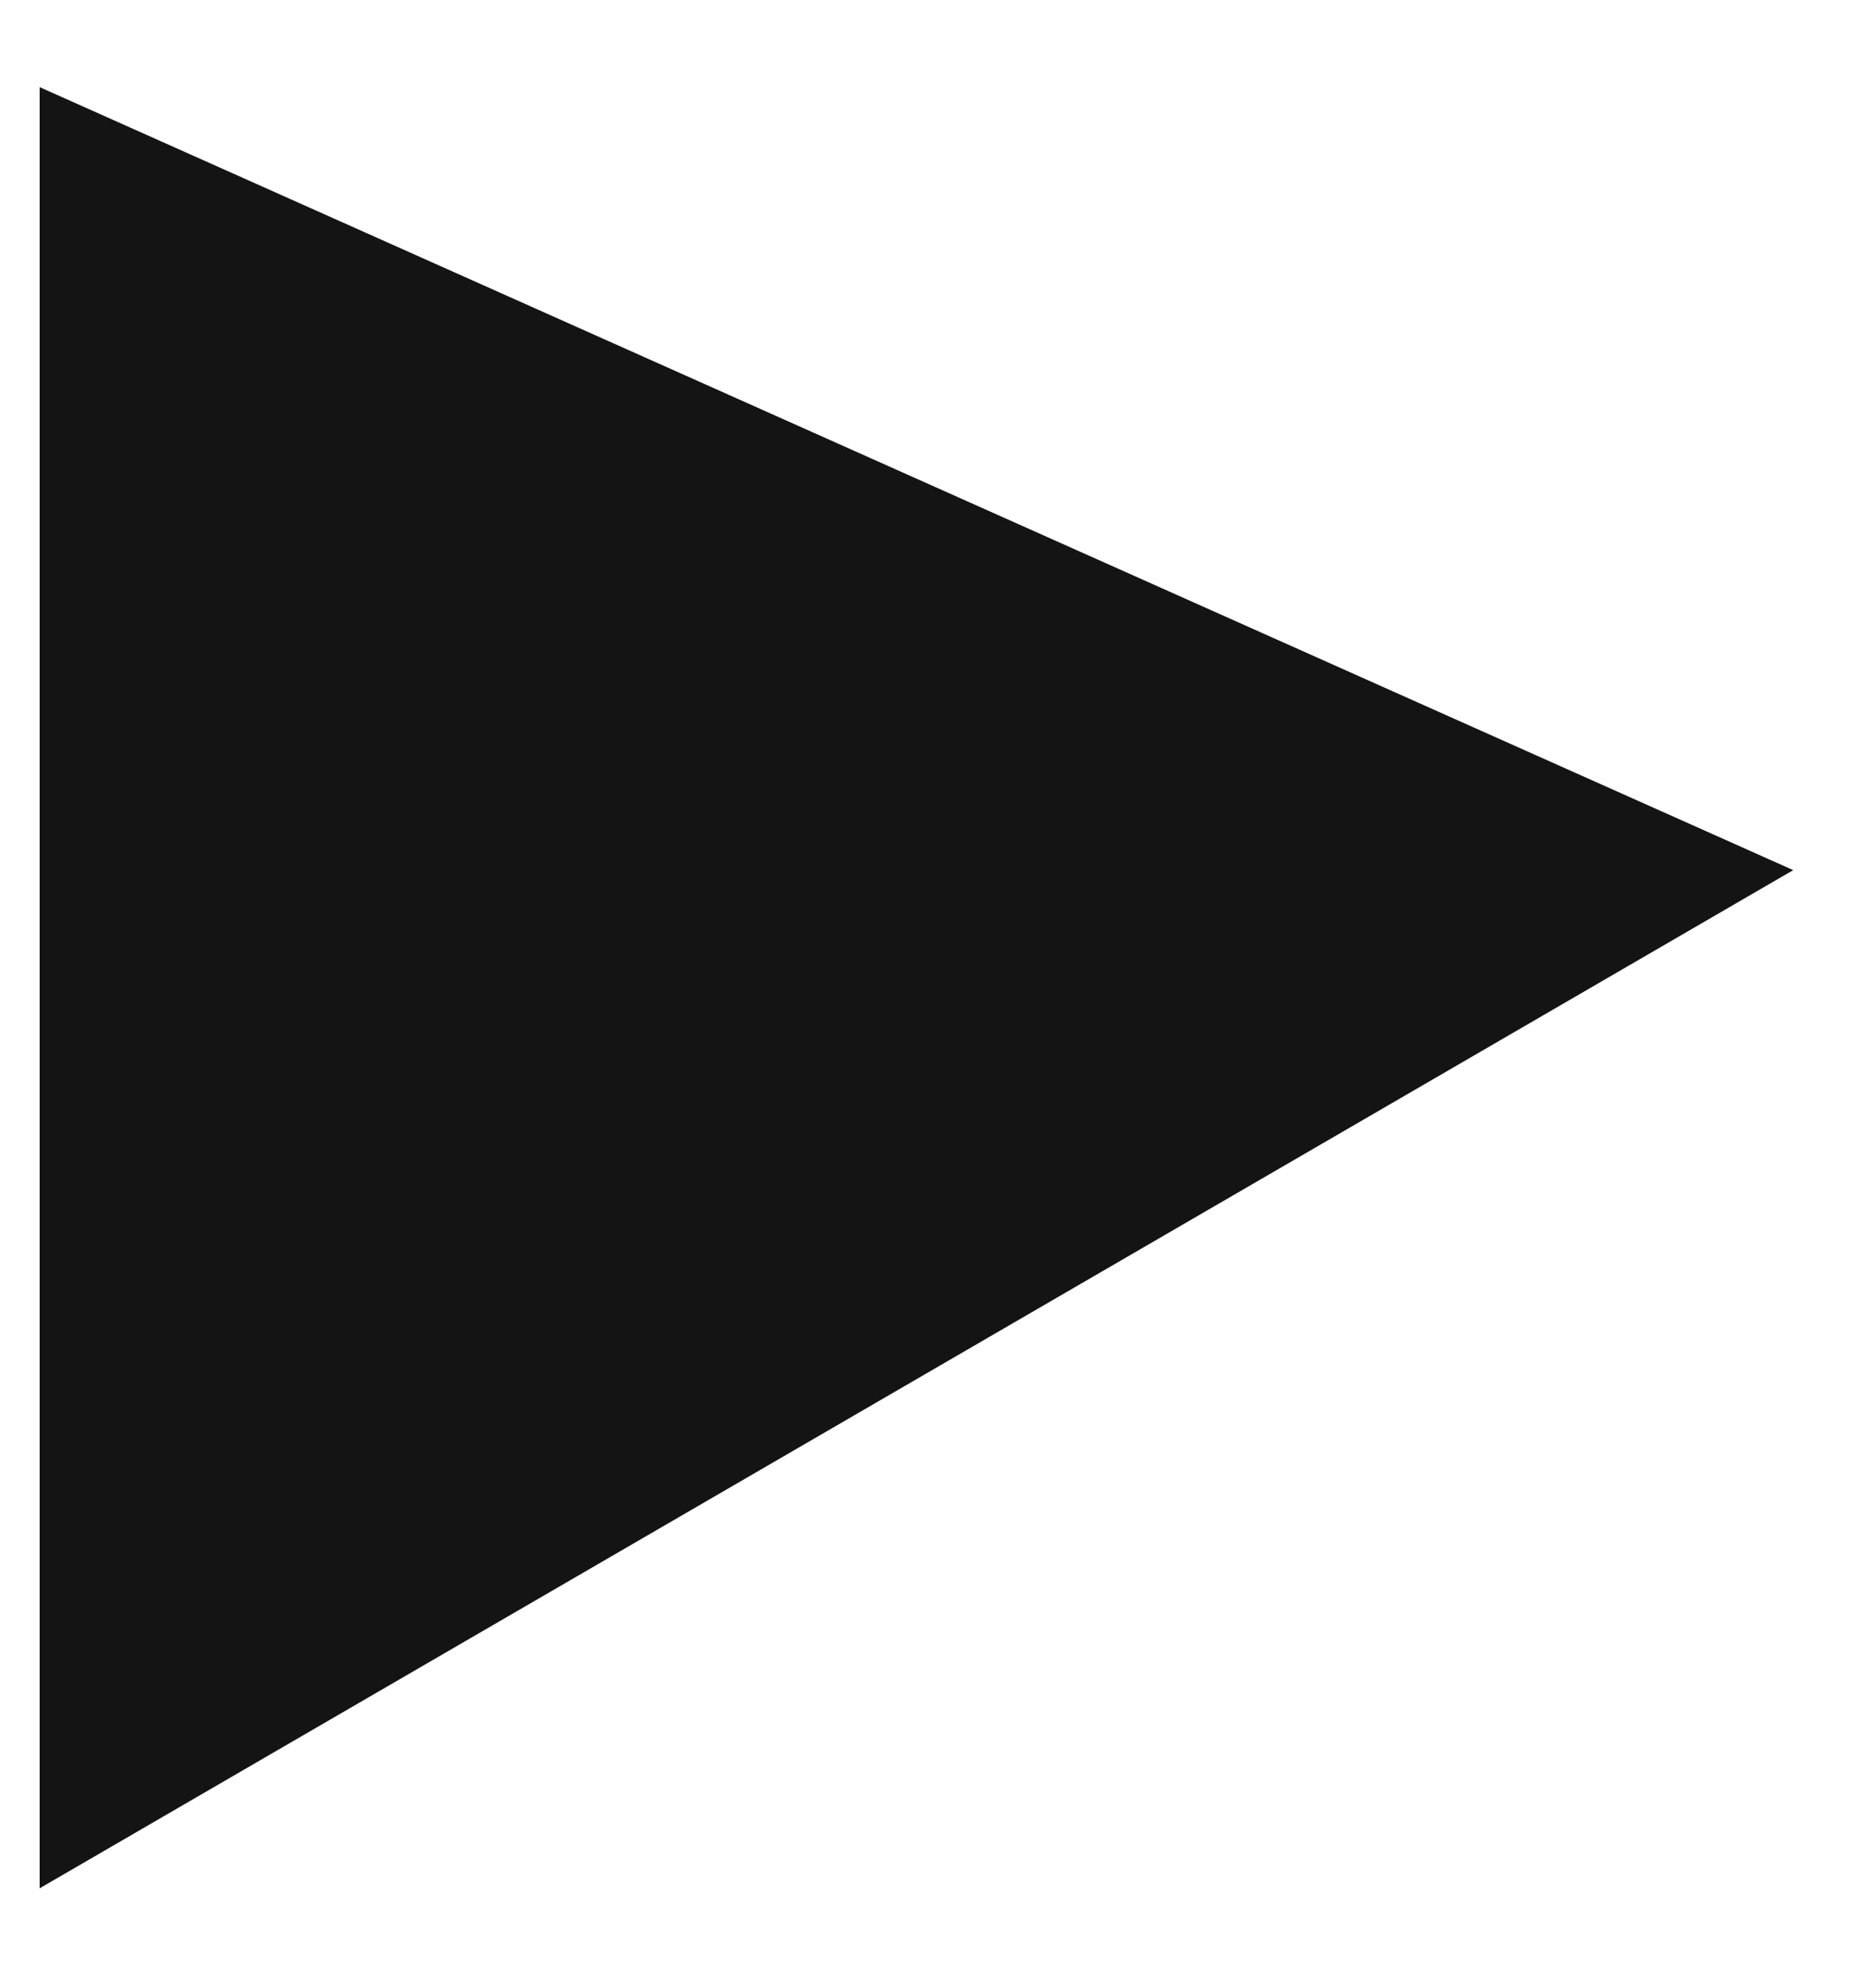 <?xml version="1.0" encoding="UTF-8" standalone="no"?><svg width='16' height='17' viewBox='0 0 16 17' fill='none' xmlns='http://www.w3.org/2000/svg'>
<path d='M0.339 16.146L15.335 7.44L0.339 0.745V16.146Z' fill='#141414'/>
</svg>
